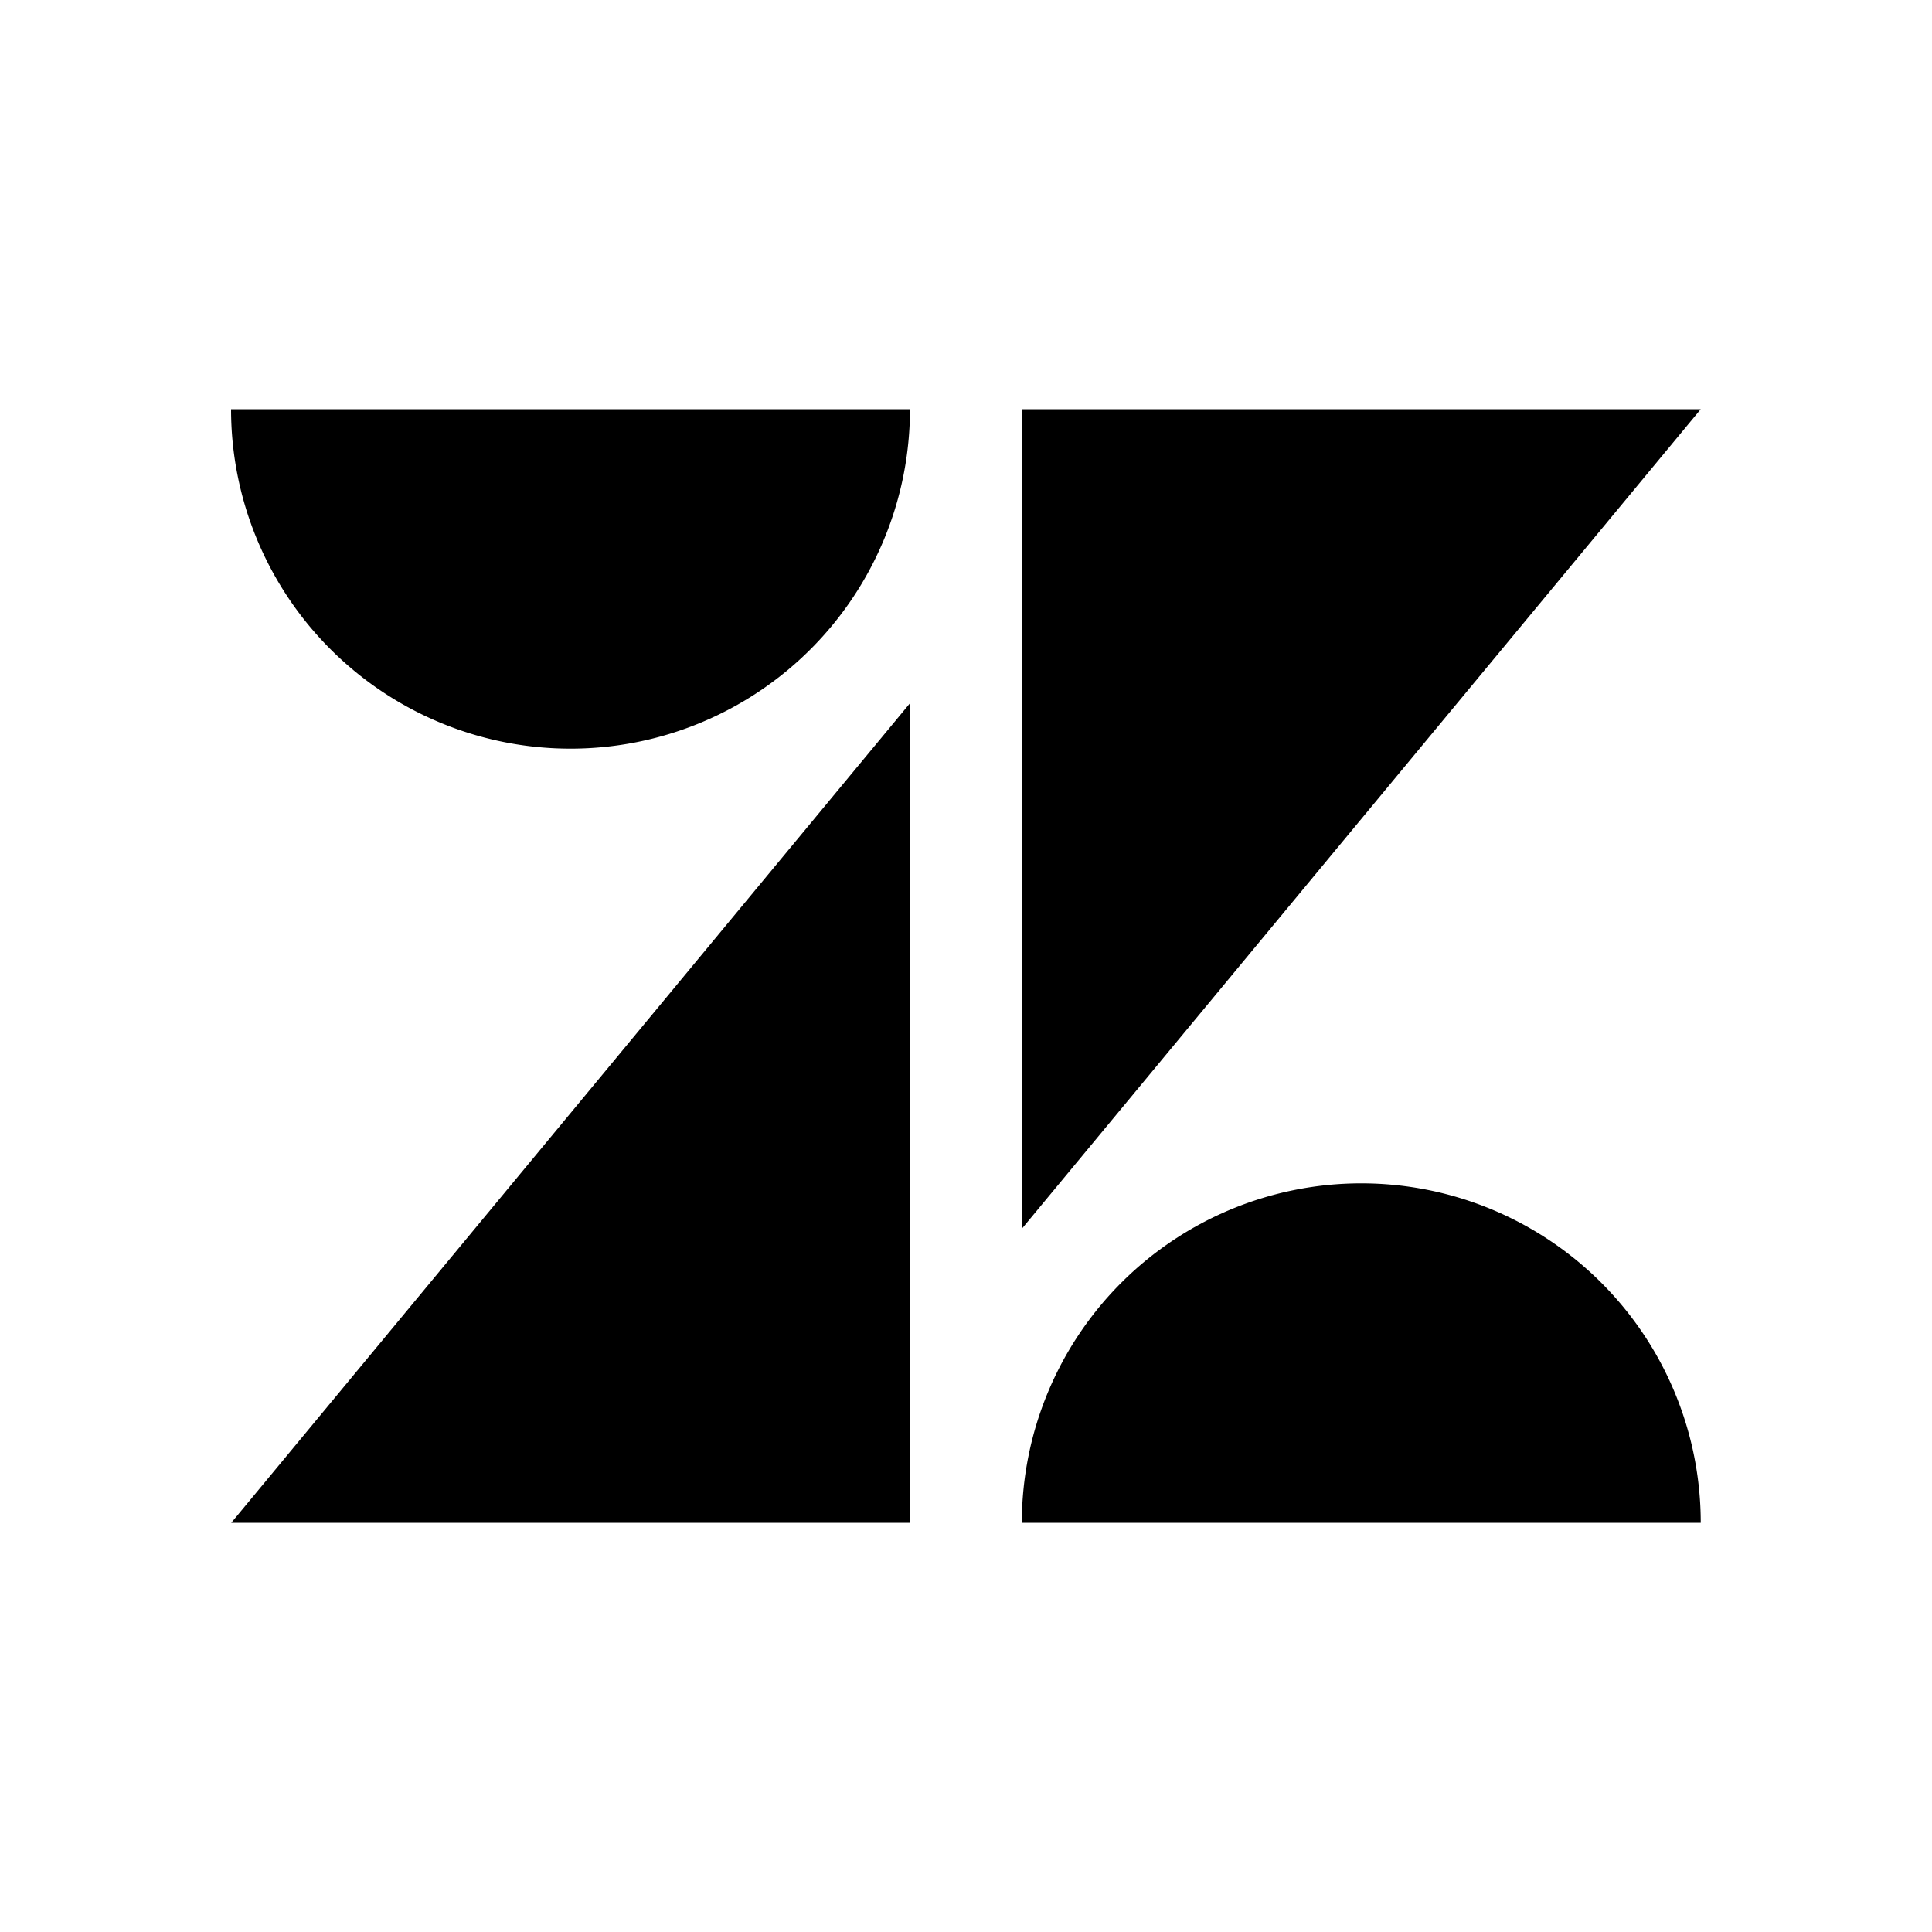 <svg id="Layer_1" data-name="Layer 1" xmlns="http://www.w3.org/2000/svg" viewBox="0 0 100 100"><title>ZC2017-Icon_zd</title><polygon points="47.1 36.4 47.1 78.82 11.97 78.82 47.1 36.4"/><path d="M47.1,21.18a17.57,17.57,0,1,1-35.14,0Z"/><path d="M52.89,78.82a17.57,17.57,0,1,1,35.14,0Z"/><polygon points="52.89 63.6 52.89 21.18 88.03 21.18 52.89 63.6"/></svg>